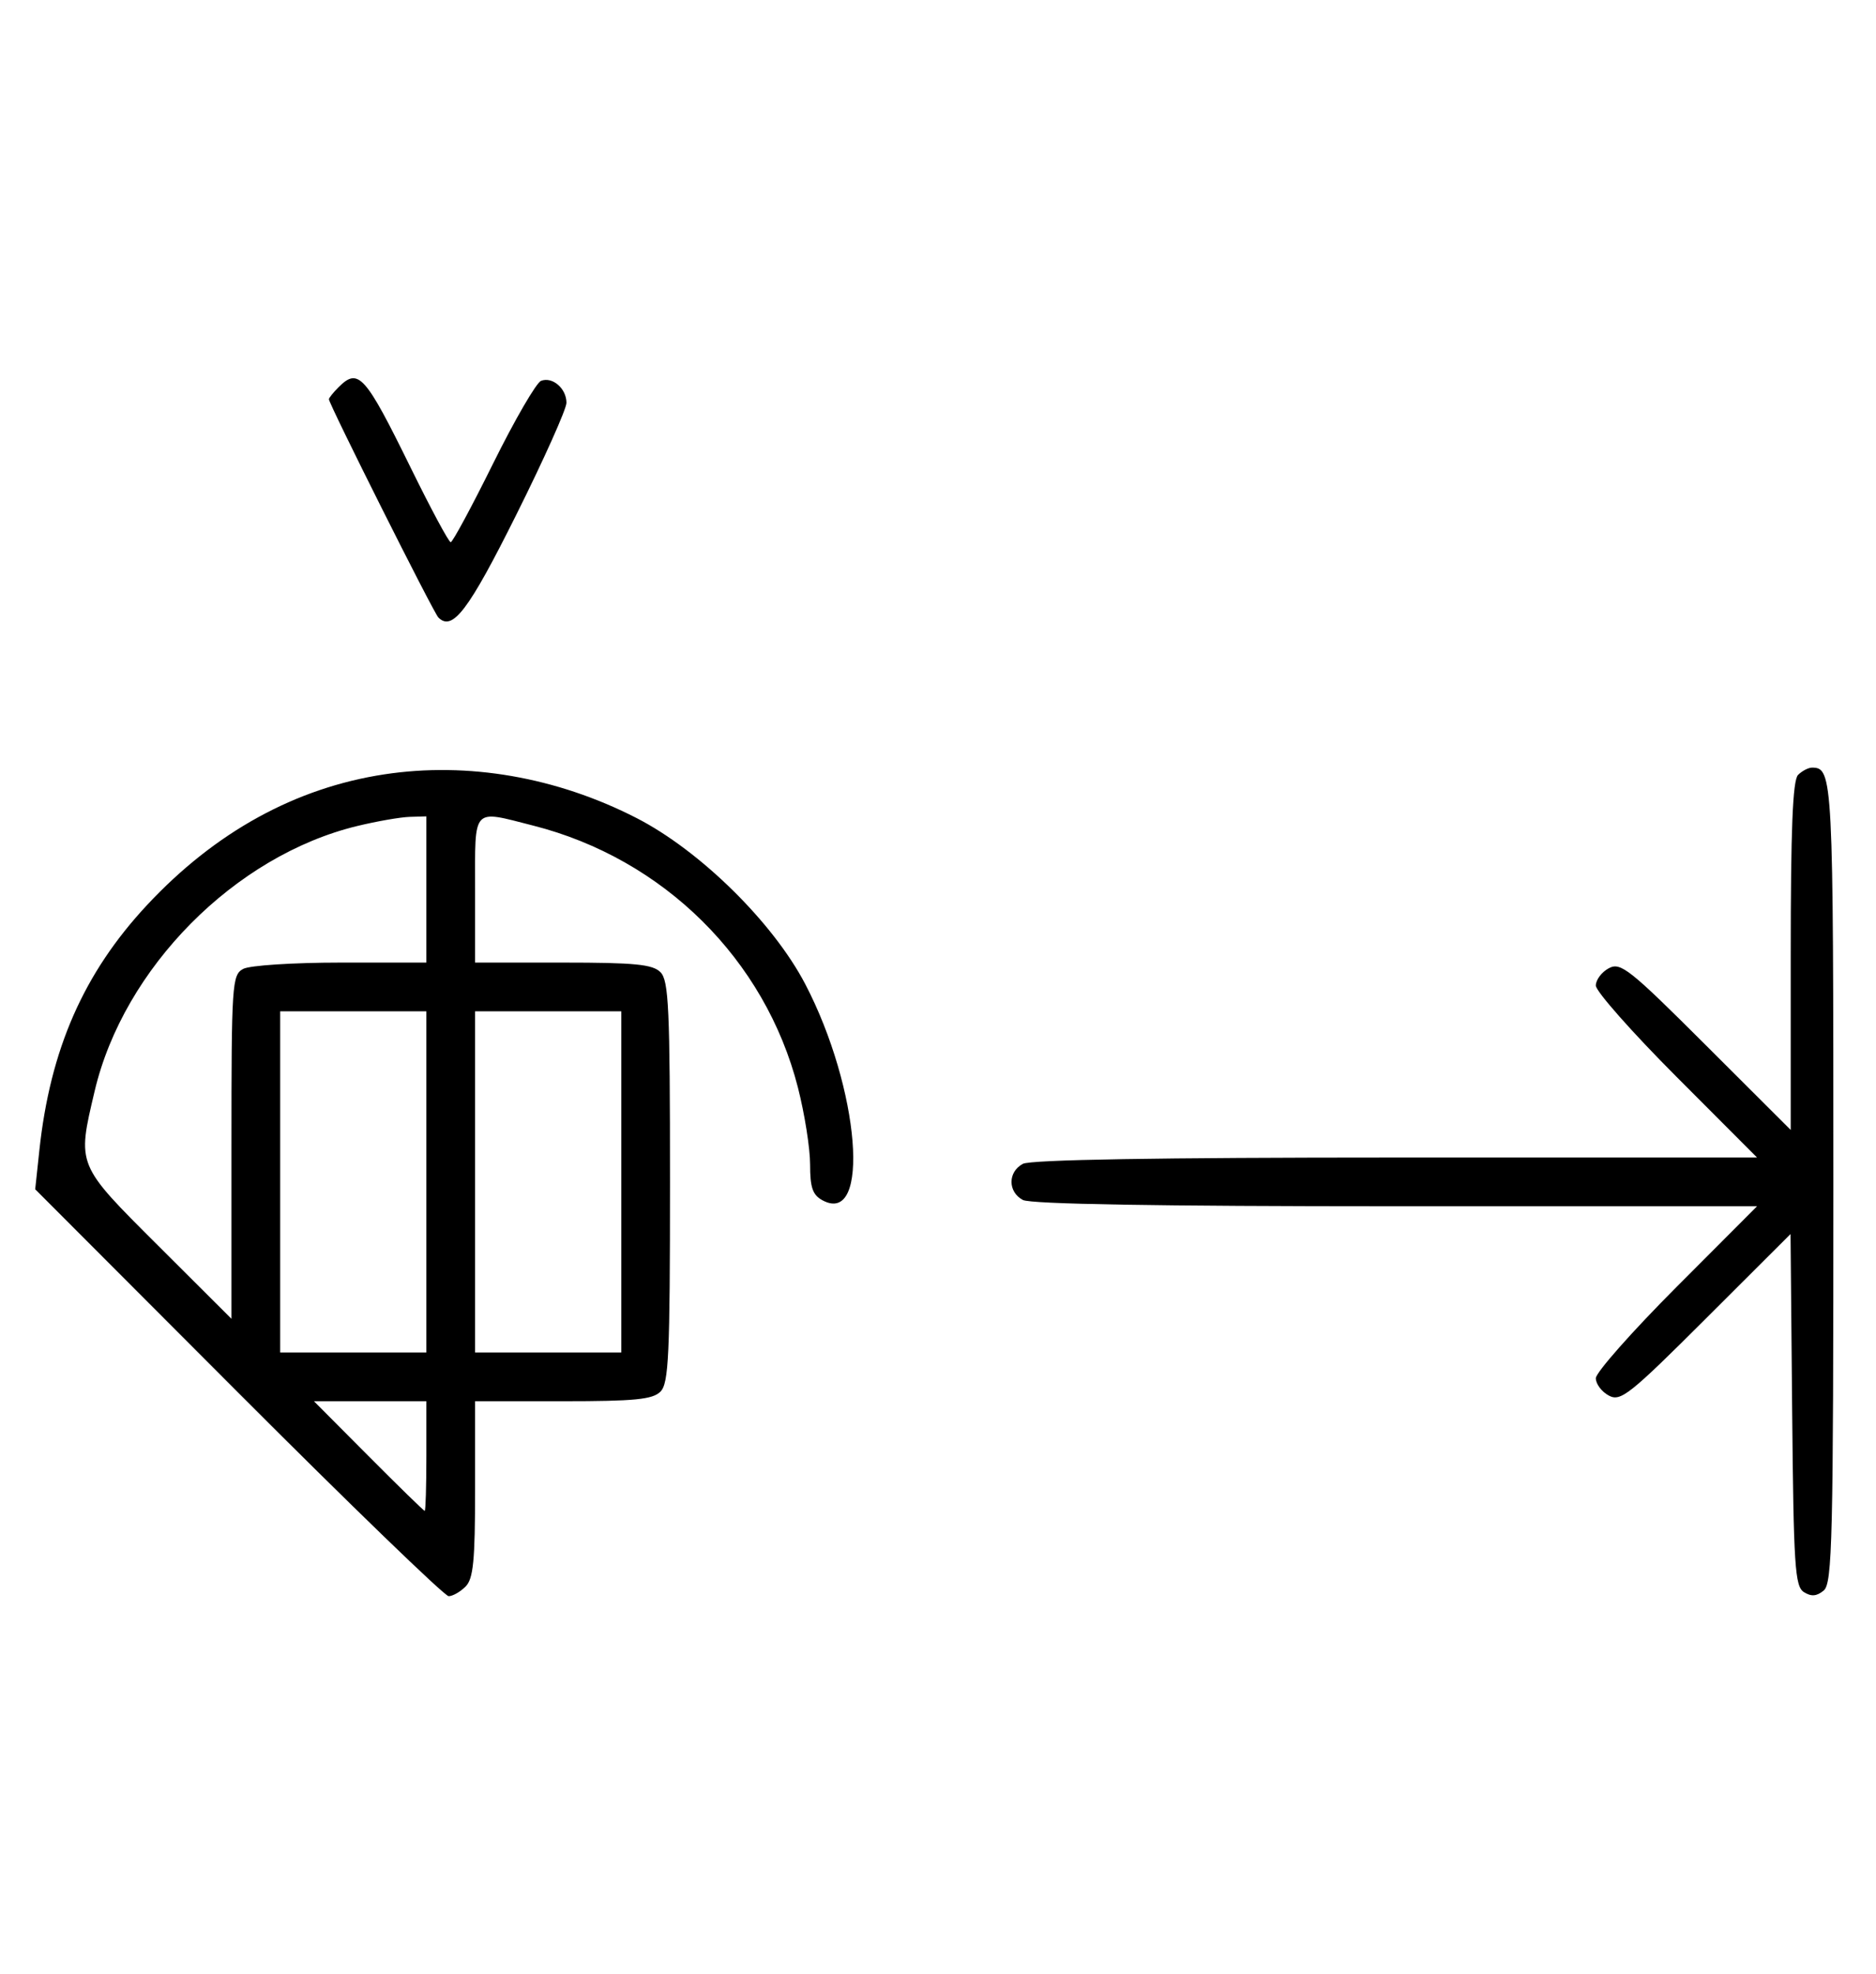 <svg xmlns="http://www.w3.org/2000/svg" width="308" height="324" viewBox="0 0 308 324" version="1.1">
	<path d="M 55.571 63.571 C 54.707 64.436, 54 65.317, 54 65.531 C 54 66.316, 71.159 100.529, 71.965 101.349 C 74.275 103.702, 76.913 100.229, 84.760 84.501 C 89.292 75.417, 93 67.143, 93 66.115 C 93 63.770, 90.710 61.790, 88.832 62.511 C 88.050 62.811, 84.520 68.894, 80.986 76.028 C 77.453 83.163, 74.308 89, 73.997 89 C 73.687 89, 70.748 83.534, 67.467 76.853 C 59.925 61.499, 58.847 60.296, 55.571 63.571 M 63.102 127.104 C 48.516 129.321, 35.328 136.577, 24.168 148.528 C 13.743 159.690, 8.232 172.239, 6.458 188.855 L 5.779 195.210 39.120 228.605 C 57.457 246.972, 72.999 262, 73.659 262 C 74.318 262, 75.564 261.293, 76.429 260.429 C 77.712 259.145, 78 256.212, 78 244.429 L 78 230 92.429 230 C 104.212 230, 107.145 229.712, 108.429 228.429 C 109.793 227.064, 110 222.537, 110 194 C 110 165.463, 109.793 160.936, 108.429 159.571 C 107.145 158.288, 104.212 158, 92.429 158 L 78 158 78 146 C 78 132.285, 77.405 132.939, 87.540 135.515 C 108.925 140.951, 125.621 157.468, 131.003 178.511 C 132.101 182.806, 133 188.482, 133 191.125 C 133 194.956, 133.418 196.154, 135.064 197.034 C 142.986 201.274, 141.161 178.669, 132.196 161.516 C 126.915 151.410, 114.917 139.609, 104.500 134.271 C 91.374 127.546, 76.799 125.023, 63.102 127.104 M 295.200 127.200 C 294.323 128.077, 294 136.075, 294 156.937 L 294 185.473 280.131 171.631 C 267.495 159.019, 266.073 157.890, 264.131 158.930 C 262.959 159.557, 262 160.836, 262 161.772 C 262 162.708, 267.956 169.442, 275.236 176.737 L 288.472 190 229.170 190 C 190.204 190, 169.205 190.355, 167.934 191.035 C 165.446 192.367, 165.446 195.633, 167.934 196.965 C 169.205 197.645, 190.204 198, 229.170 198 L 288.472 198 275.236 211.263 C 267.956 218.558, 262 225.292, 262 226.228 C 262 227.164, 262.959 228.443, 264.131 229.070 C 266.073 230.110, 267.494 228.982, 280.116 216.385 L 293.969 202.558 294.234 231.421 C 294.471 257.088, 294.684 260.399, 296.166 261.334 C 297.375 262.096, 298.267 262.023, 299.416 261.070 C 300.832 259.895, 301 252.783, 301 194.078 C 301 127.527, 300.922 126, 297.500 126 C 296.895 126, 295.860 126.540, 295.200 127.200 M 58.645 135.584 C 38.562 140.445, 20.305 158.877, 15.537 179.103 C 12.646 191.370, 12.514 191.049, 26 204.500 L 38 216.469 38 188.270 C 38 161.413, 38.092 160.021, 39.934 159.035 C 41.005 158.462, 48.151 158, 55.934 158 L 70 158 70 146 L 70 134 67.250 134.083 C 65.737 134.129, 61.865 134.804, 58.645 135.584 M 46 194 L 46 222 58 222 L 70 222 70 194 L 70 166 58 166 L 46 166 46 194 M 78 194 L 78 222 90 222 L 102 222 102 194 L 102 166 90 166 L 78 166 78 194 M 60.500 239 C 65.427 243.950, 69.580 248, 69.729 248 C 69.878 248, 70 243.950, 70 239 L 70 230 60.771 230 L 51.542 230 60.500 239 " stroke="none" fill="black" fill-rule="evenodd"/>
</svg>